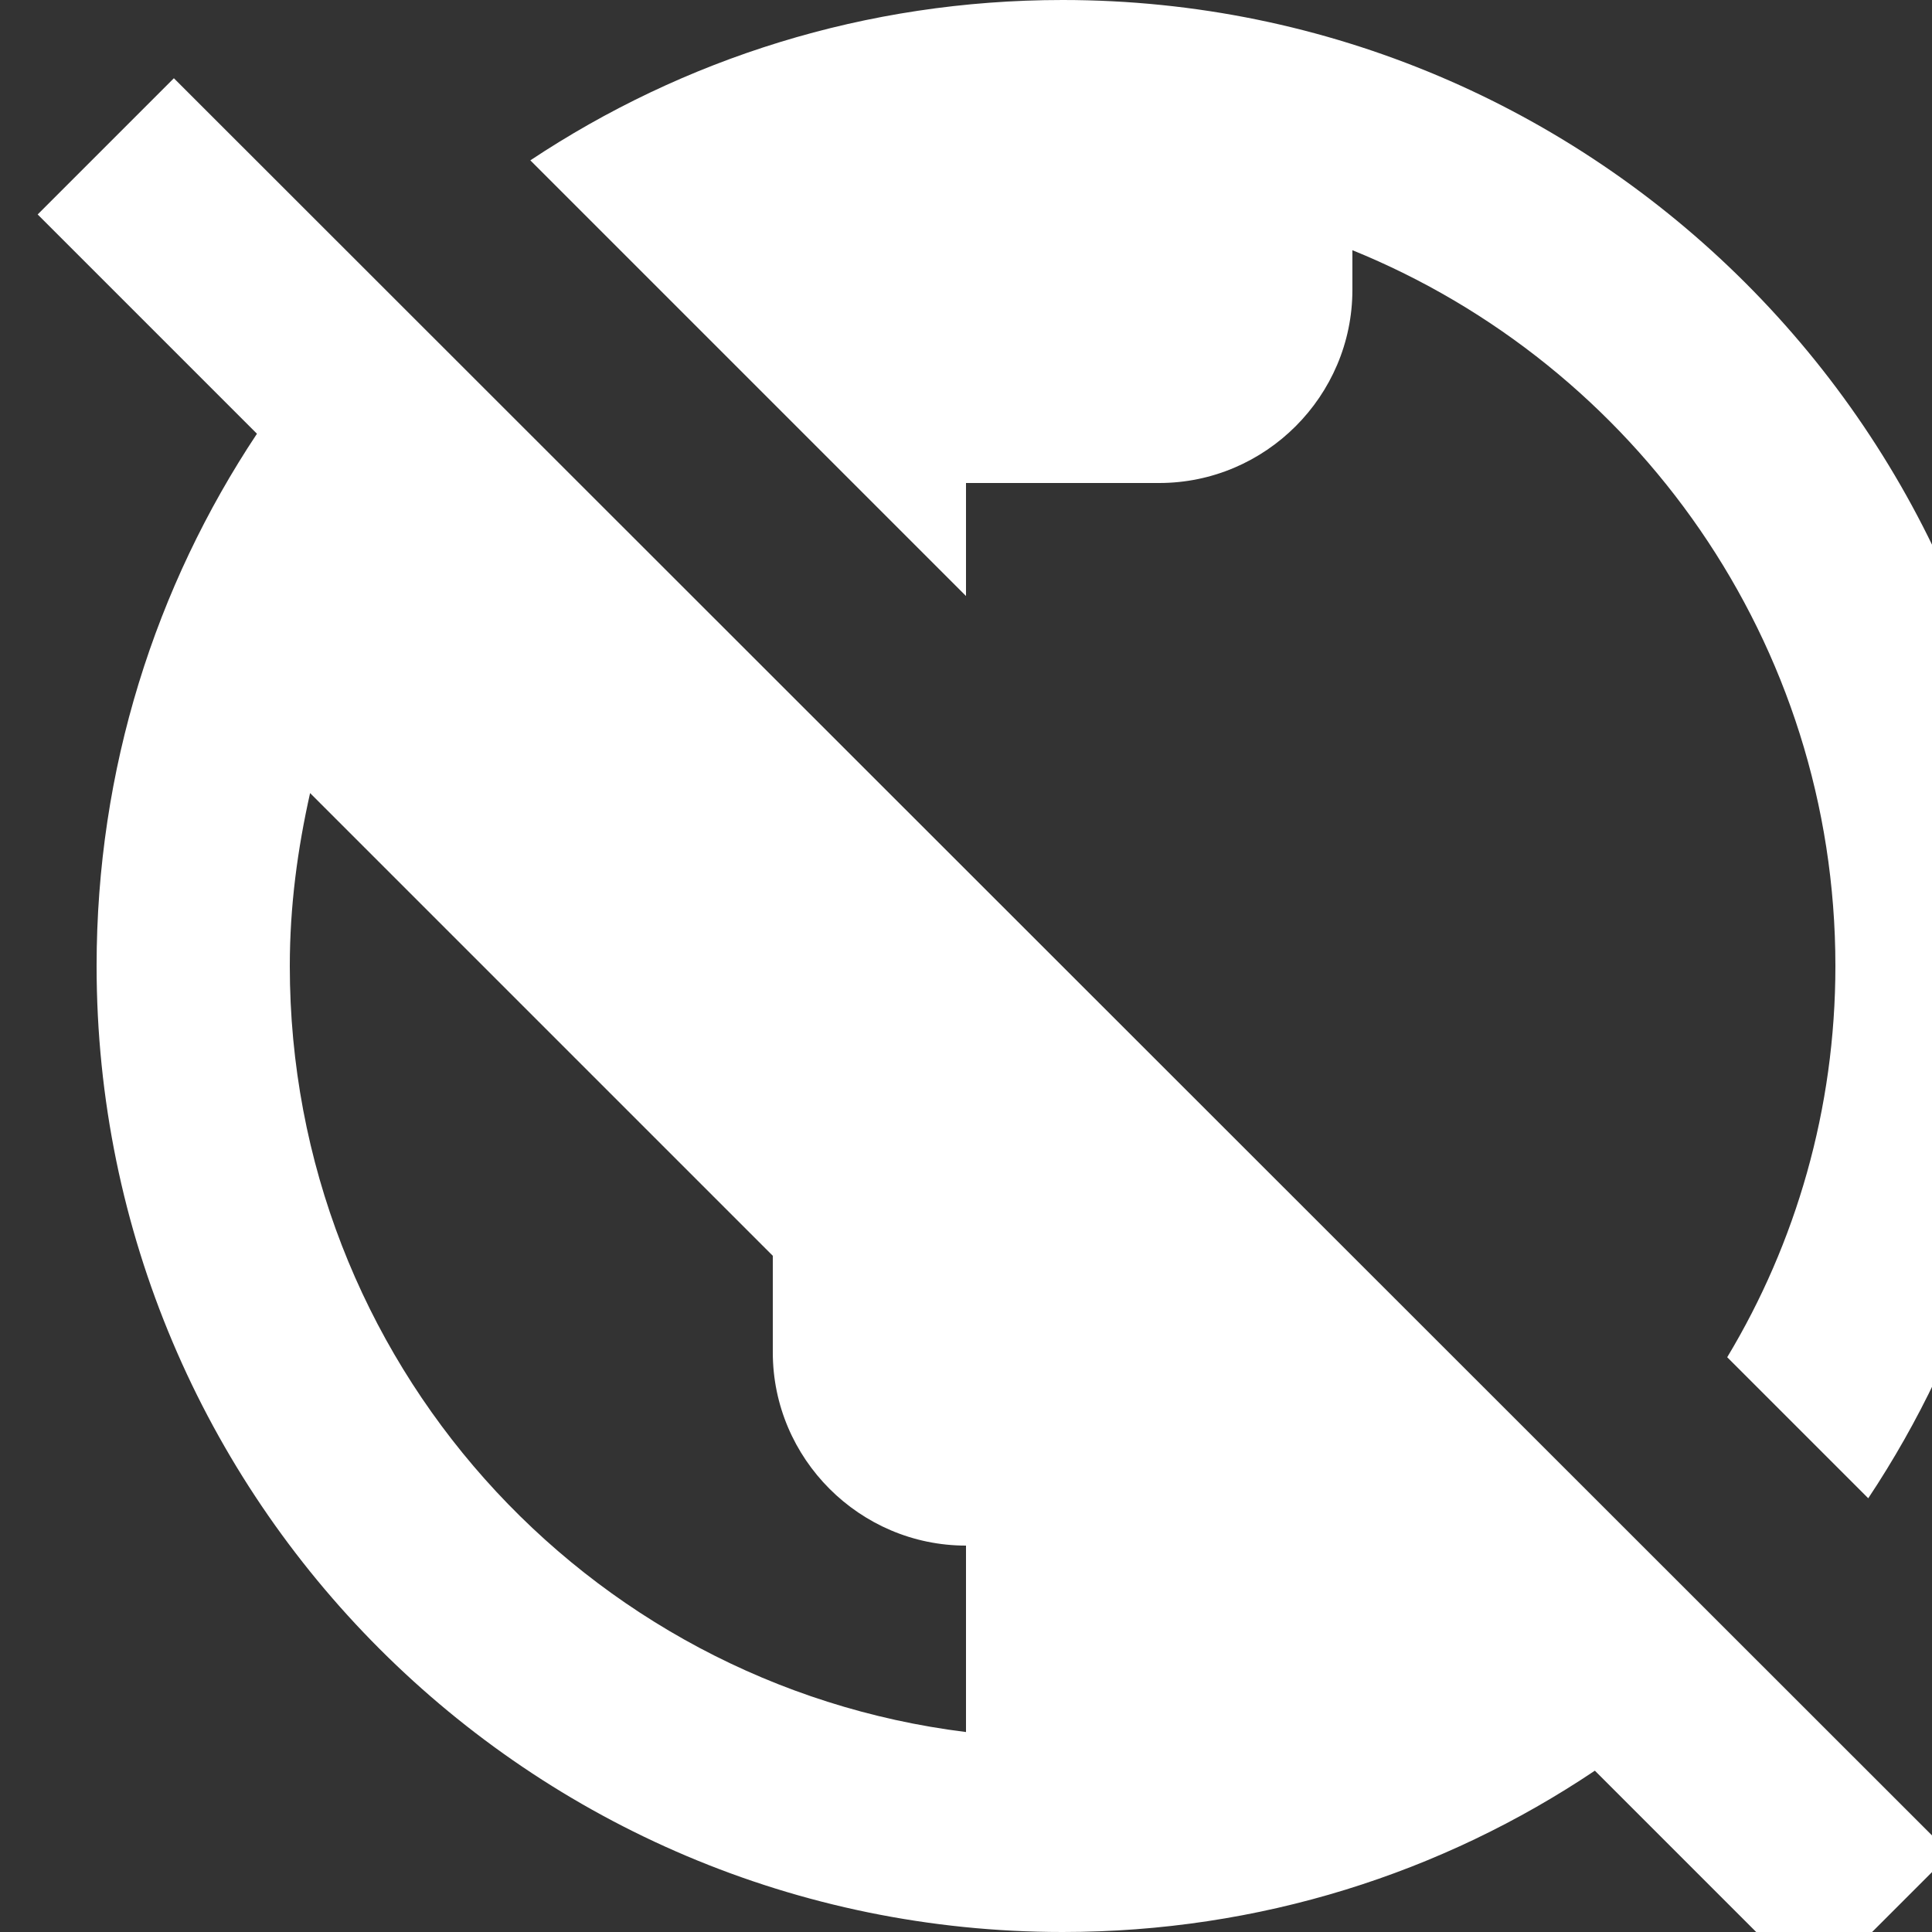 <svg width="20" height="20" viewBox="0 0 20 20" fill="none" xmlns="http://www.w3.org/2000/svg">
<rect x="0" y="0" width="20" height="20" fill="#333333" stroke="none"/>
<path d="M10 6.17L5.49 1.66C7.07 0.61 8.96 0 11 0C16.52 0 21 4.48 21 10C21 12.04 20.39 13.93 19.34 15.51L17.88 14.05C18.59 12.87 19 11.48 19 10C19 6.65 16.93 3.78 14 2.59V3C14 4.1 13.1 5 12 5H10V6.17ZM20.19 19.19L18.78 20.6L16.51 18.33C14.93 19.39 13.04 20 11 20C5.48 20 1 15.52 1 10C1 7.96 1.61 6.07 2.66 4.49L0.39 2.22L1.8 0.81L20.19 19.19ZM10 16C8.9 16 8 15.1 8 14V13L3.21 8.21C3.08 8.79 3 9.38 3 10C3 14.08 6.05 17.44 10 17.93V16Z" fill="white"/>
</svg>
